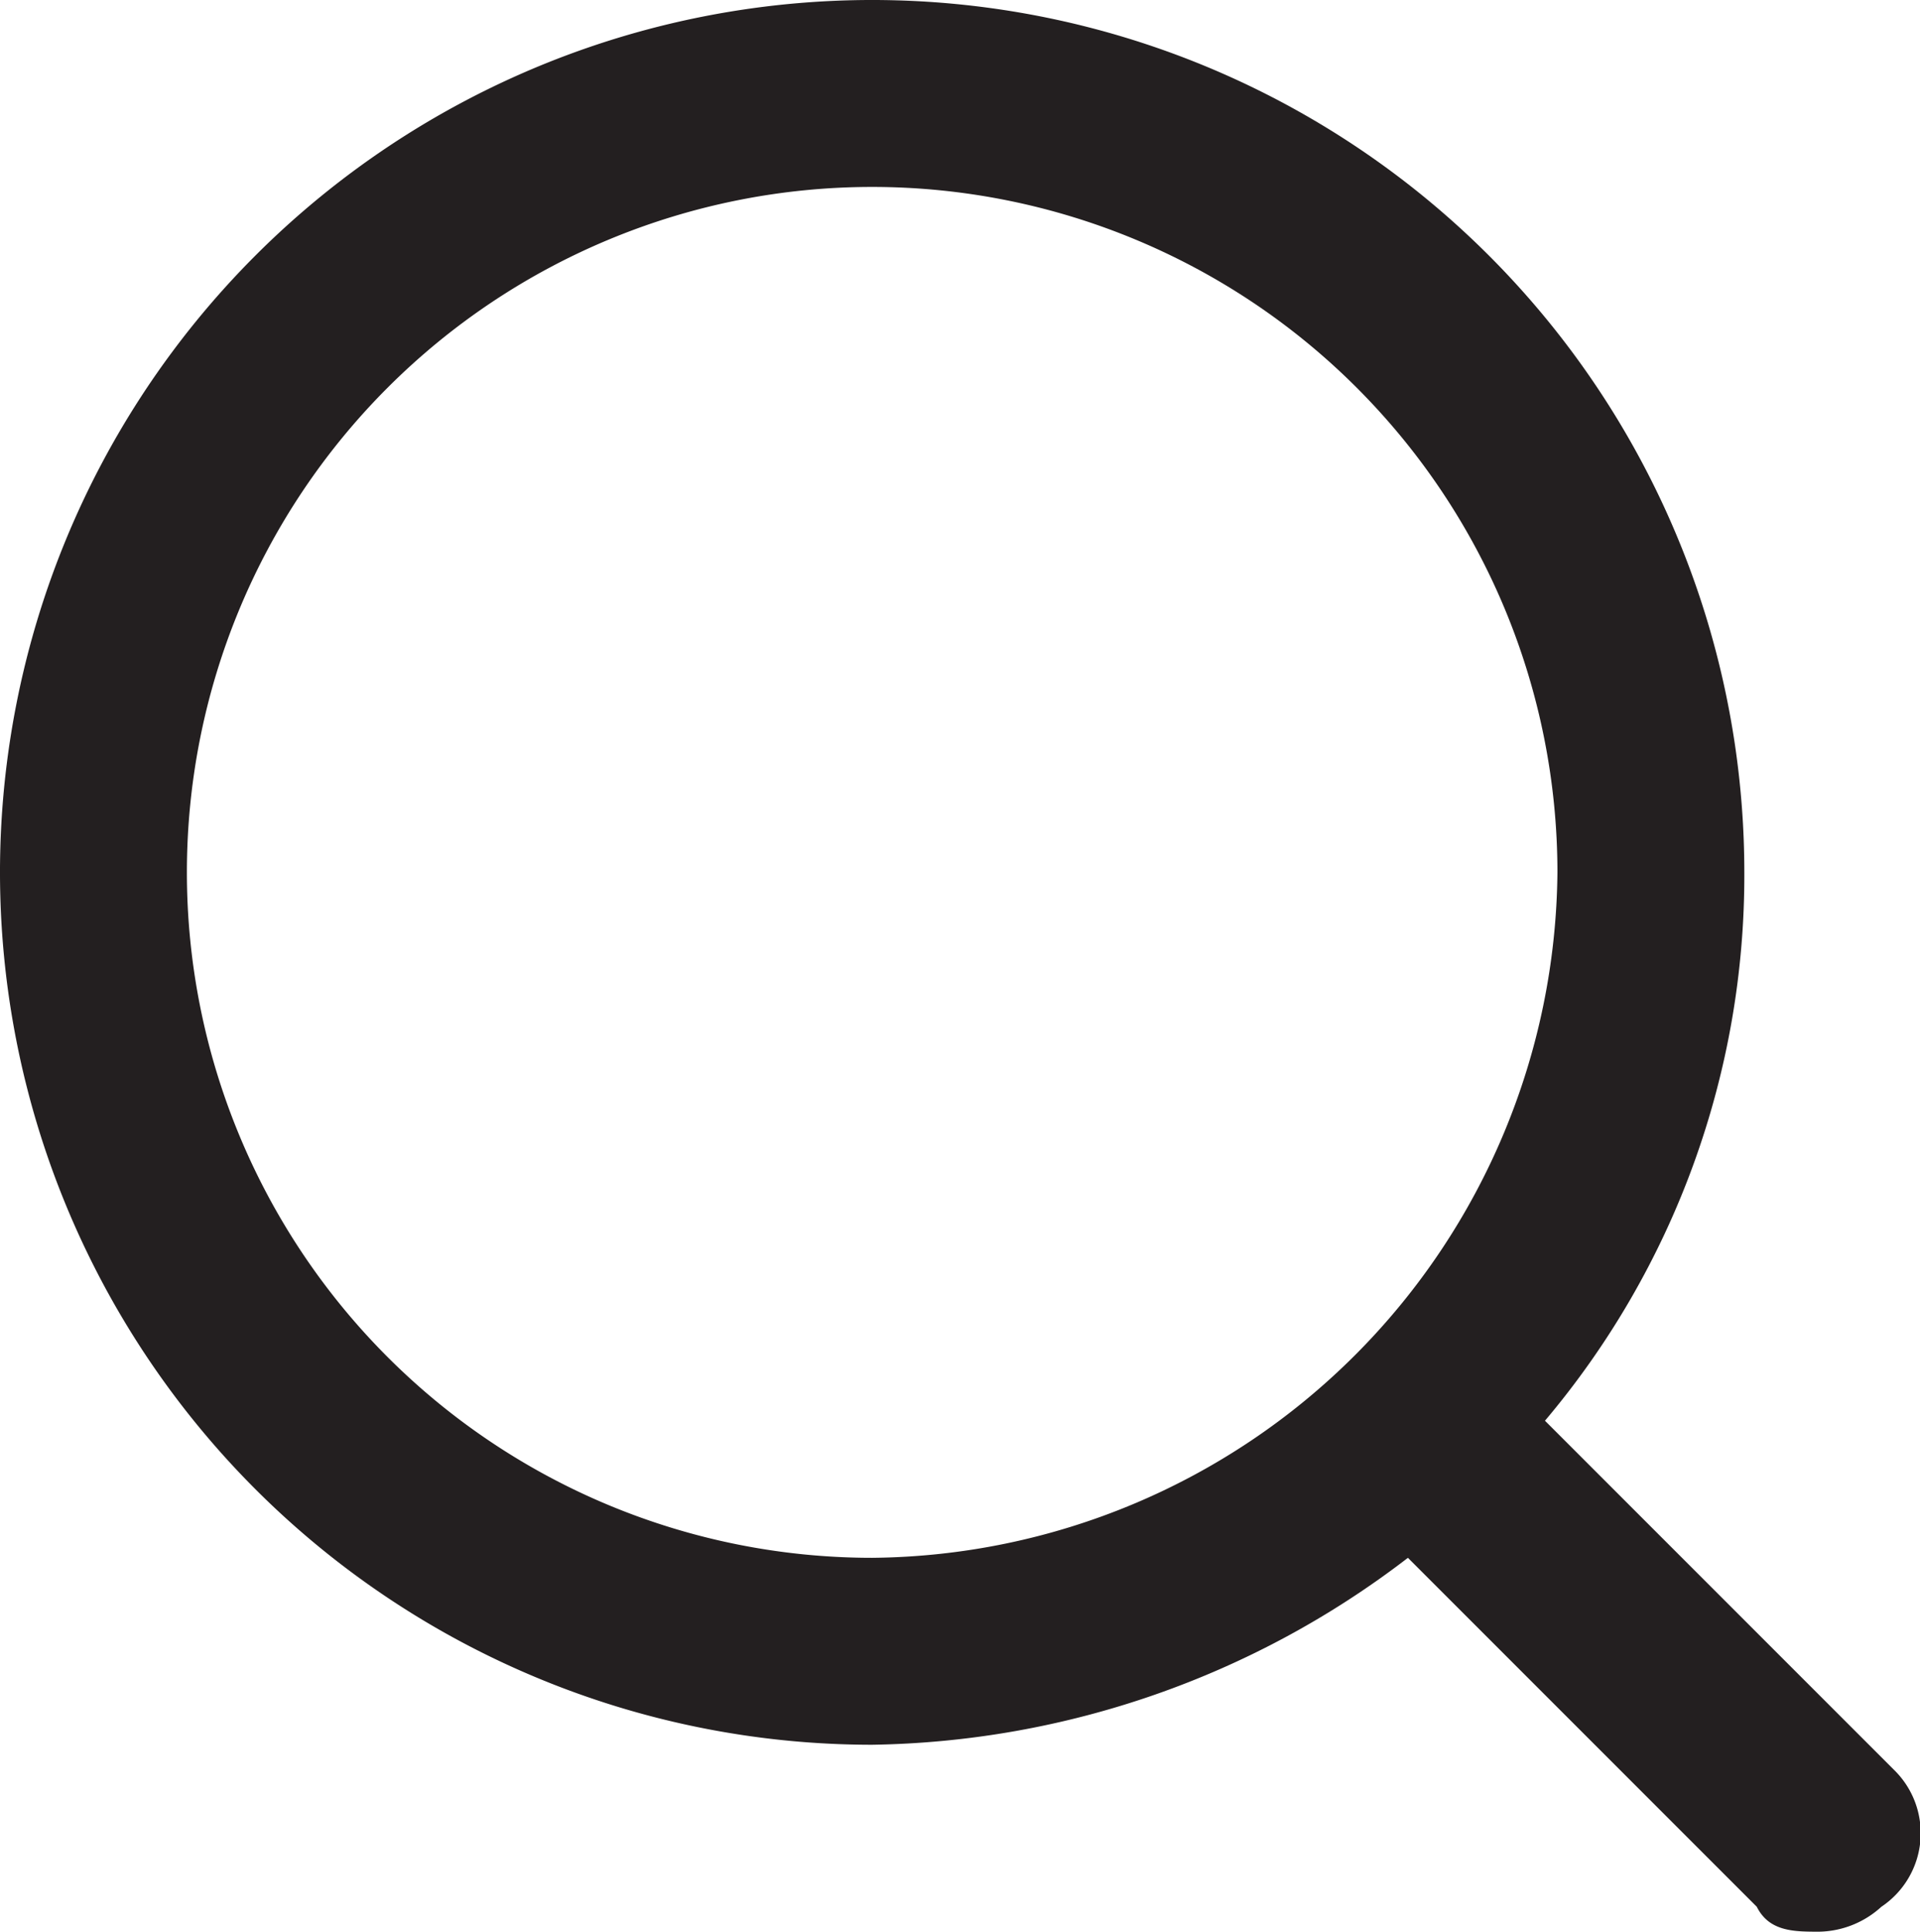 <svg id="Icons" xmlns="http://www.w3.org/2000/svg" viewBox="0 0 15.41 15.5"><defs><style>.cls-1{fill:#231f20;}</style></defs><title>search1</title><path class="cls-1" d="M506.1,620.5l-2.8-2.8a6.78,6.78,0,0,0,1.6-4.4,7,7,0,1,0-7,7,7.23,7.23,0,0,0,4.3-1.5l2.8,2.8c.1.2.3.2.5.2a.76.76,0,0,0,.5-.2A.71.71,0,0,0,506.1,620.5Zm-8.2-1.7a5.5,5.5,0,1,1,5.5-5.5A5.55,5.55,0,0,1,497.9,618.8Z" transform="translate(-490.9 -606.3)"/></svg>